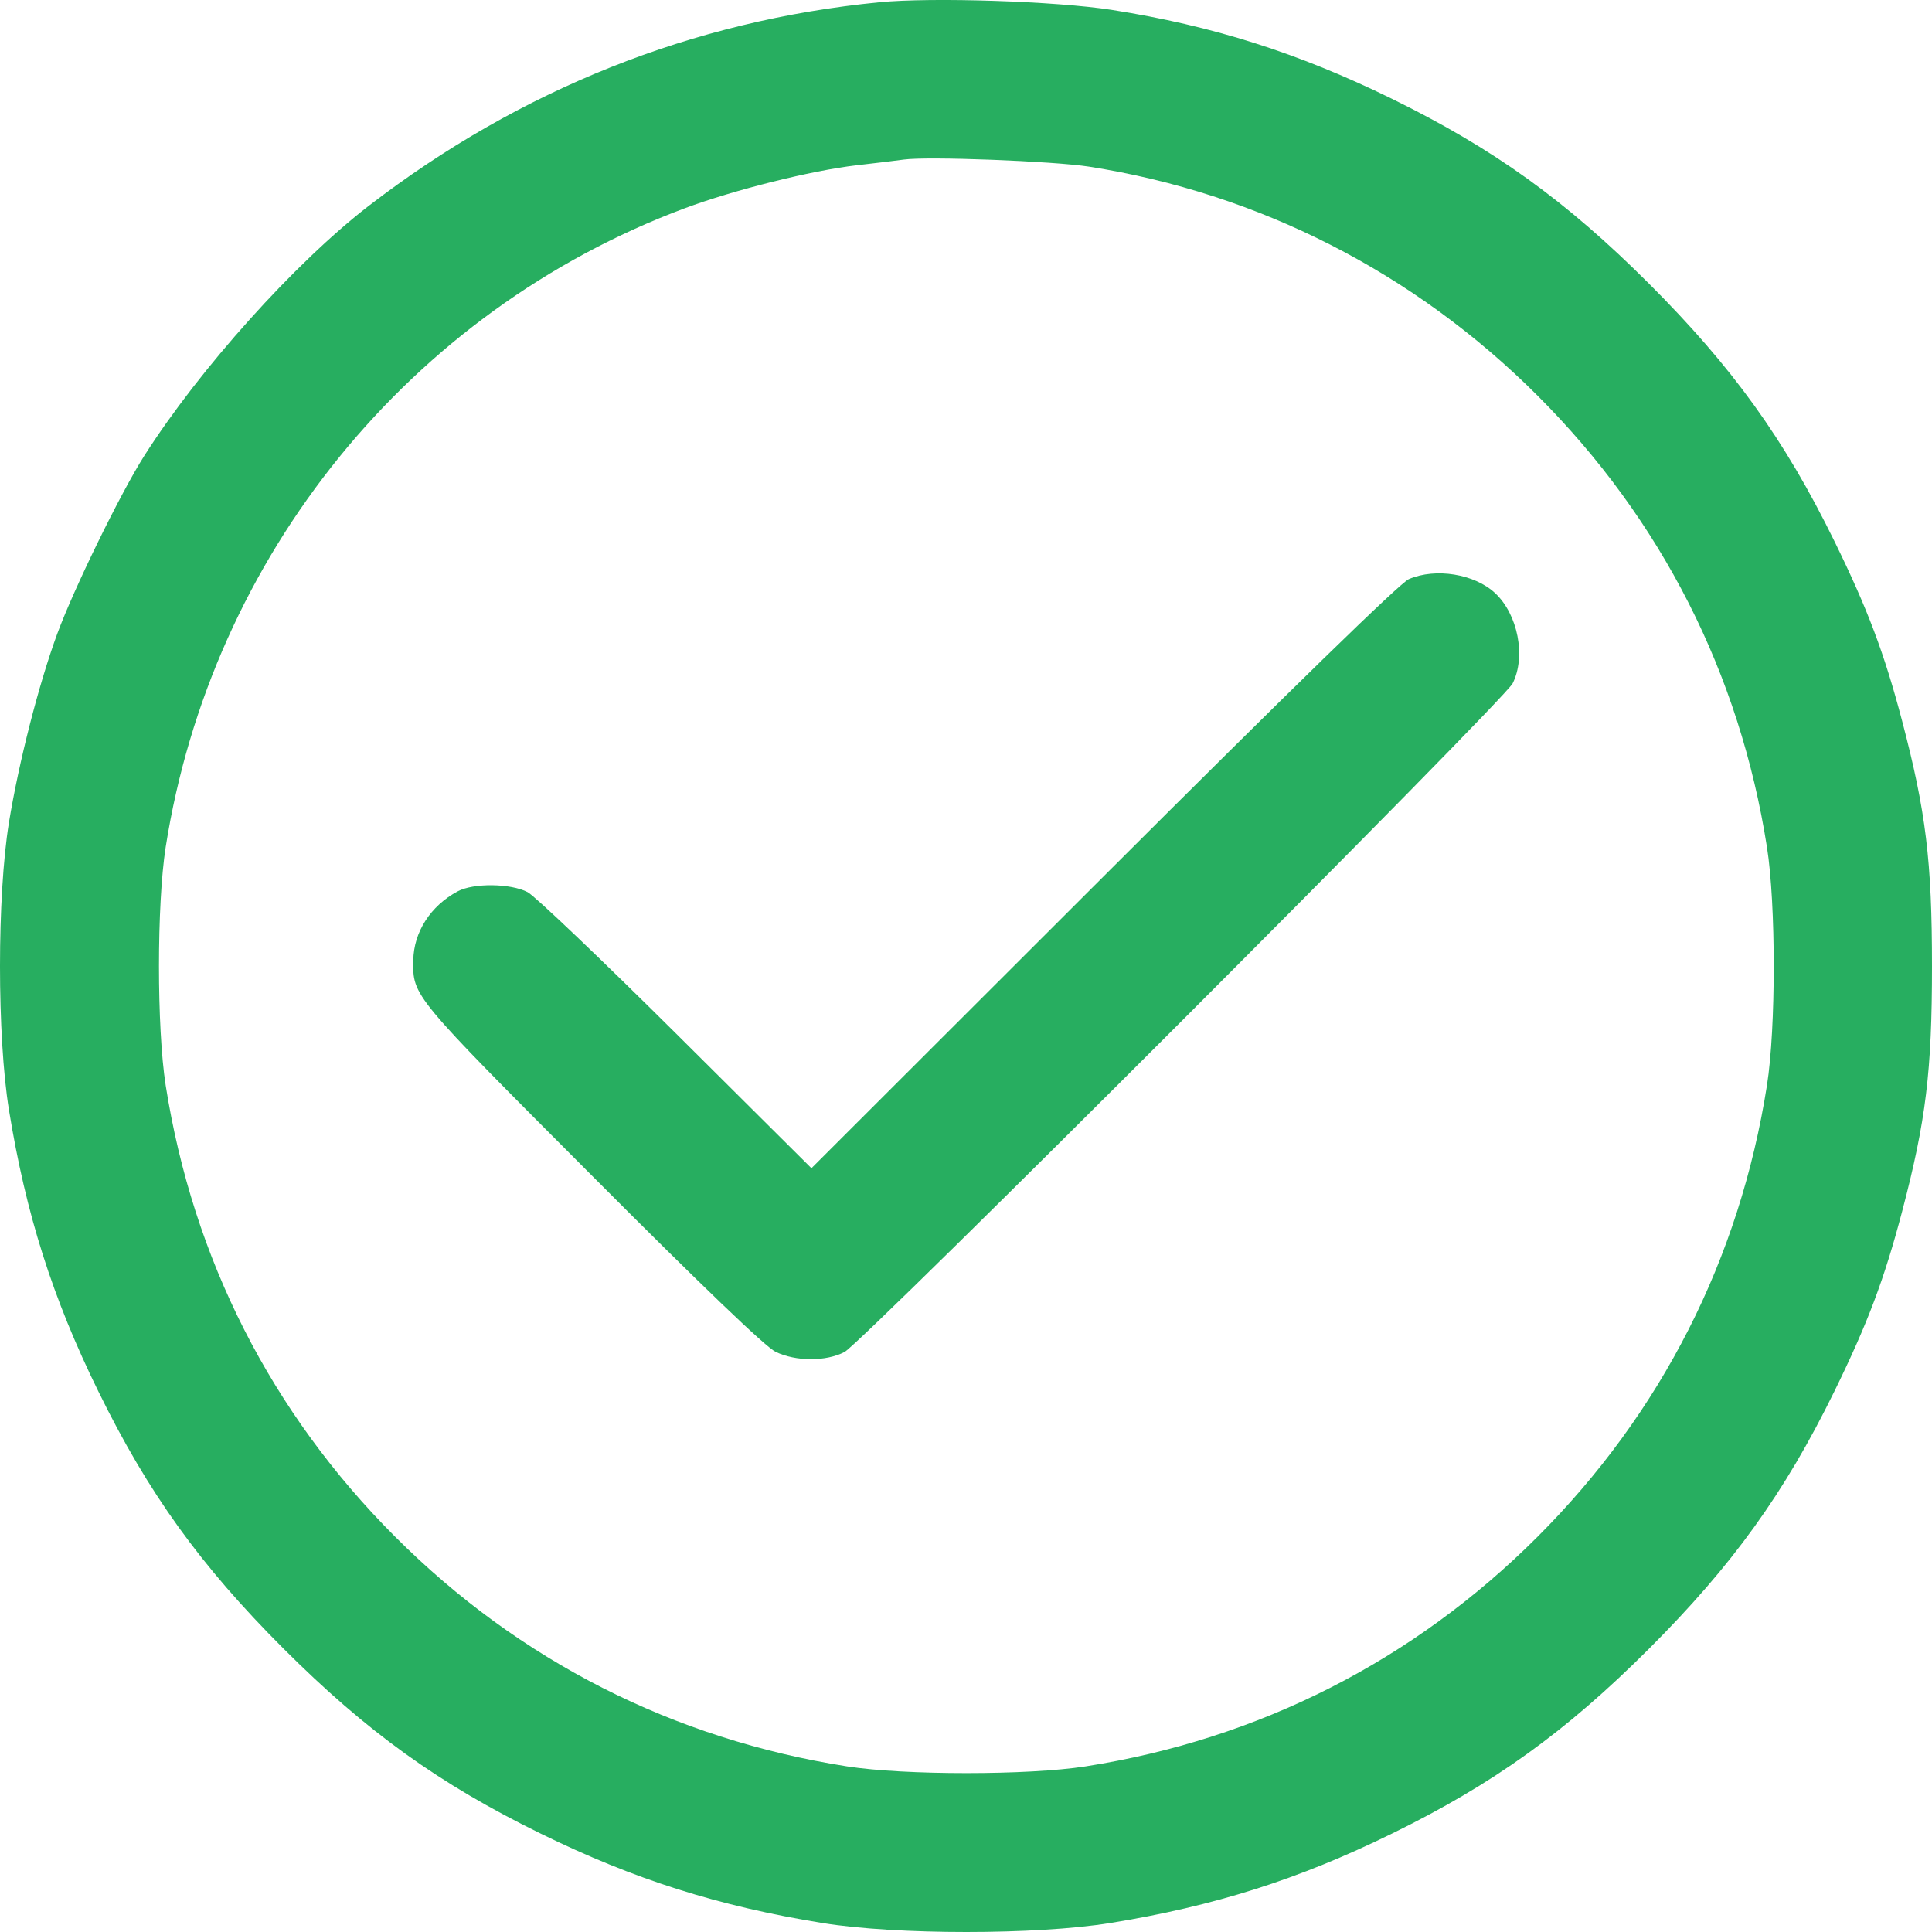 <svg width="24" height="24" viewBox="0 0 24 24" fill="none" xmlns="http://www.w3.org/2000/svg">
<path fill-rule="evenodd" clip-rule="evenodd" d="M10.924 0.028C8.604 0.255 6.461 1.11 4.582 2.556C3.667 3.261 2.478 4.584 1.791 5.664C1.495 6.131 0.917 7.312 0.71 7.876C0.479 8.507 0.233 9.471 0.111 10.218C-0.037 11.134 -0.037 12.871 0.111 13.787C0.321 15.081 0.653 16.127 1.222 17.285C1.843 18.55 2.488 19.446 3.522 20.48C4.556 21.513 5.453 22.159 6.719 22.779C7.878 23.347 8.924 23.679 10.219 23.889C11.135 24.037 12.874 24.037 13.789 23.889C15.084 23.679 16.131 23.347 17.289 22.779C18.555 22.159 19.452 21.513 20.486 20.48C21.52 19.446 22.166 18.55 22.787 17.285C23.199 16.444 23.407 15.893 23.629 15.049C23.925 13.924 24 13.308 24 12.003C24 10.697 23.925 10.081 23.629 8.956C23.407 8.112 23.199 7.561 22.787 6.721C22.166 5.455 21.52 4.559 20.486 3.525C19.452 2.492 18.555 1.847 17.289 1.226C16.132 0.659 15.065 0.32 13.813 0.123C13.122 0.015 11.581 -0.036 10.924 0.028ZM13.528 2.07C15.637 2.4 17.57 3.386 19.098 4.913C20.638 6.452 21.612 8.368 21.95 10.524C22.062 11.235 22.062 12.77 21.95 13.482C21.612 15.637 20.638 17.553 19.098 19.092C17.558 20.631 15.64 21.605 13.484 21.943C12.772 22.054 11.236 22.054 10.524 21.943C8.368 21.605 6.45 20.631 4.911 19.092C3.371 17.553 2.397 15.637 2.058 13.482C1.947 12.77 1.947 11.235 2.058 10.524C2.627 6.903 5.096 3.862 8.504 2.588C9.117 2.359 10.081 2.118 10.642 2.053C10.887 2.025 11.152 1.993 11.229 1.982C11.524 1.941 13.082 2.001 13.528 2.07ZM17.501 7.194C17.395 7.239 16.05 8.549 13.708 10.888L10.08 14.512L8.4 12.841C7.475 11.922 6.645 11.131 6.555 11.083C6.345 10.973 5.882 10.967 5.685 11.073C5.349 11.253 5.139 11.578 5.134 11.93C5.127 12.374 5.115 12.36 7.347 14.598C8.725 15.98 9.509 16.732 9.635 16.793C9.885 16.914 10.261 16.915 10.491 16.795C10.712 16.68 18.685 8.701 18.791 8.489C18.958 8.156 18.856 7.632 18.573 7.368C18.317 7.129 17.835 7.051 17.501 7.194Z" fill="#27AE60"/>
</svg>
